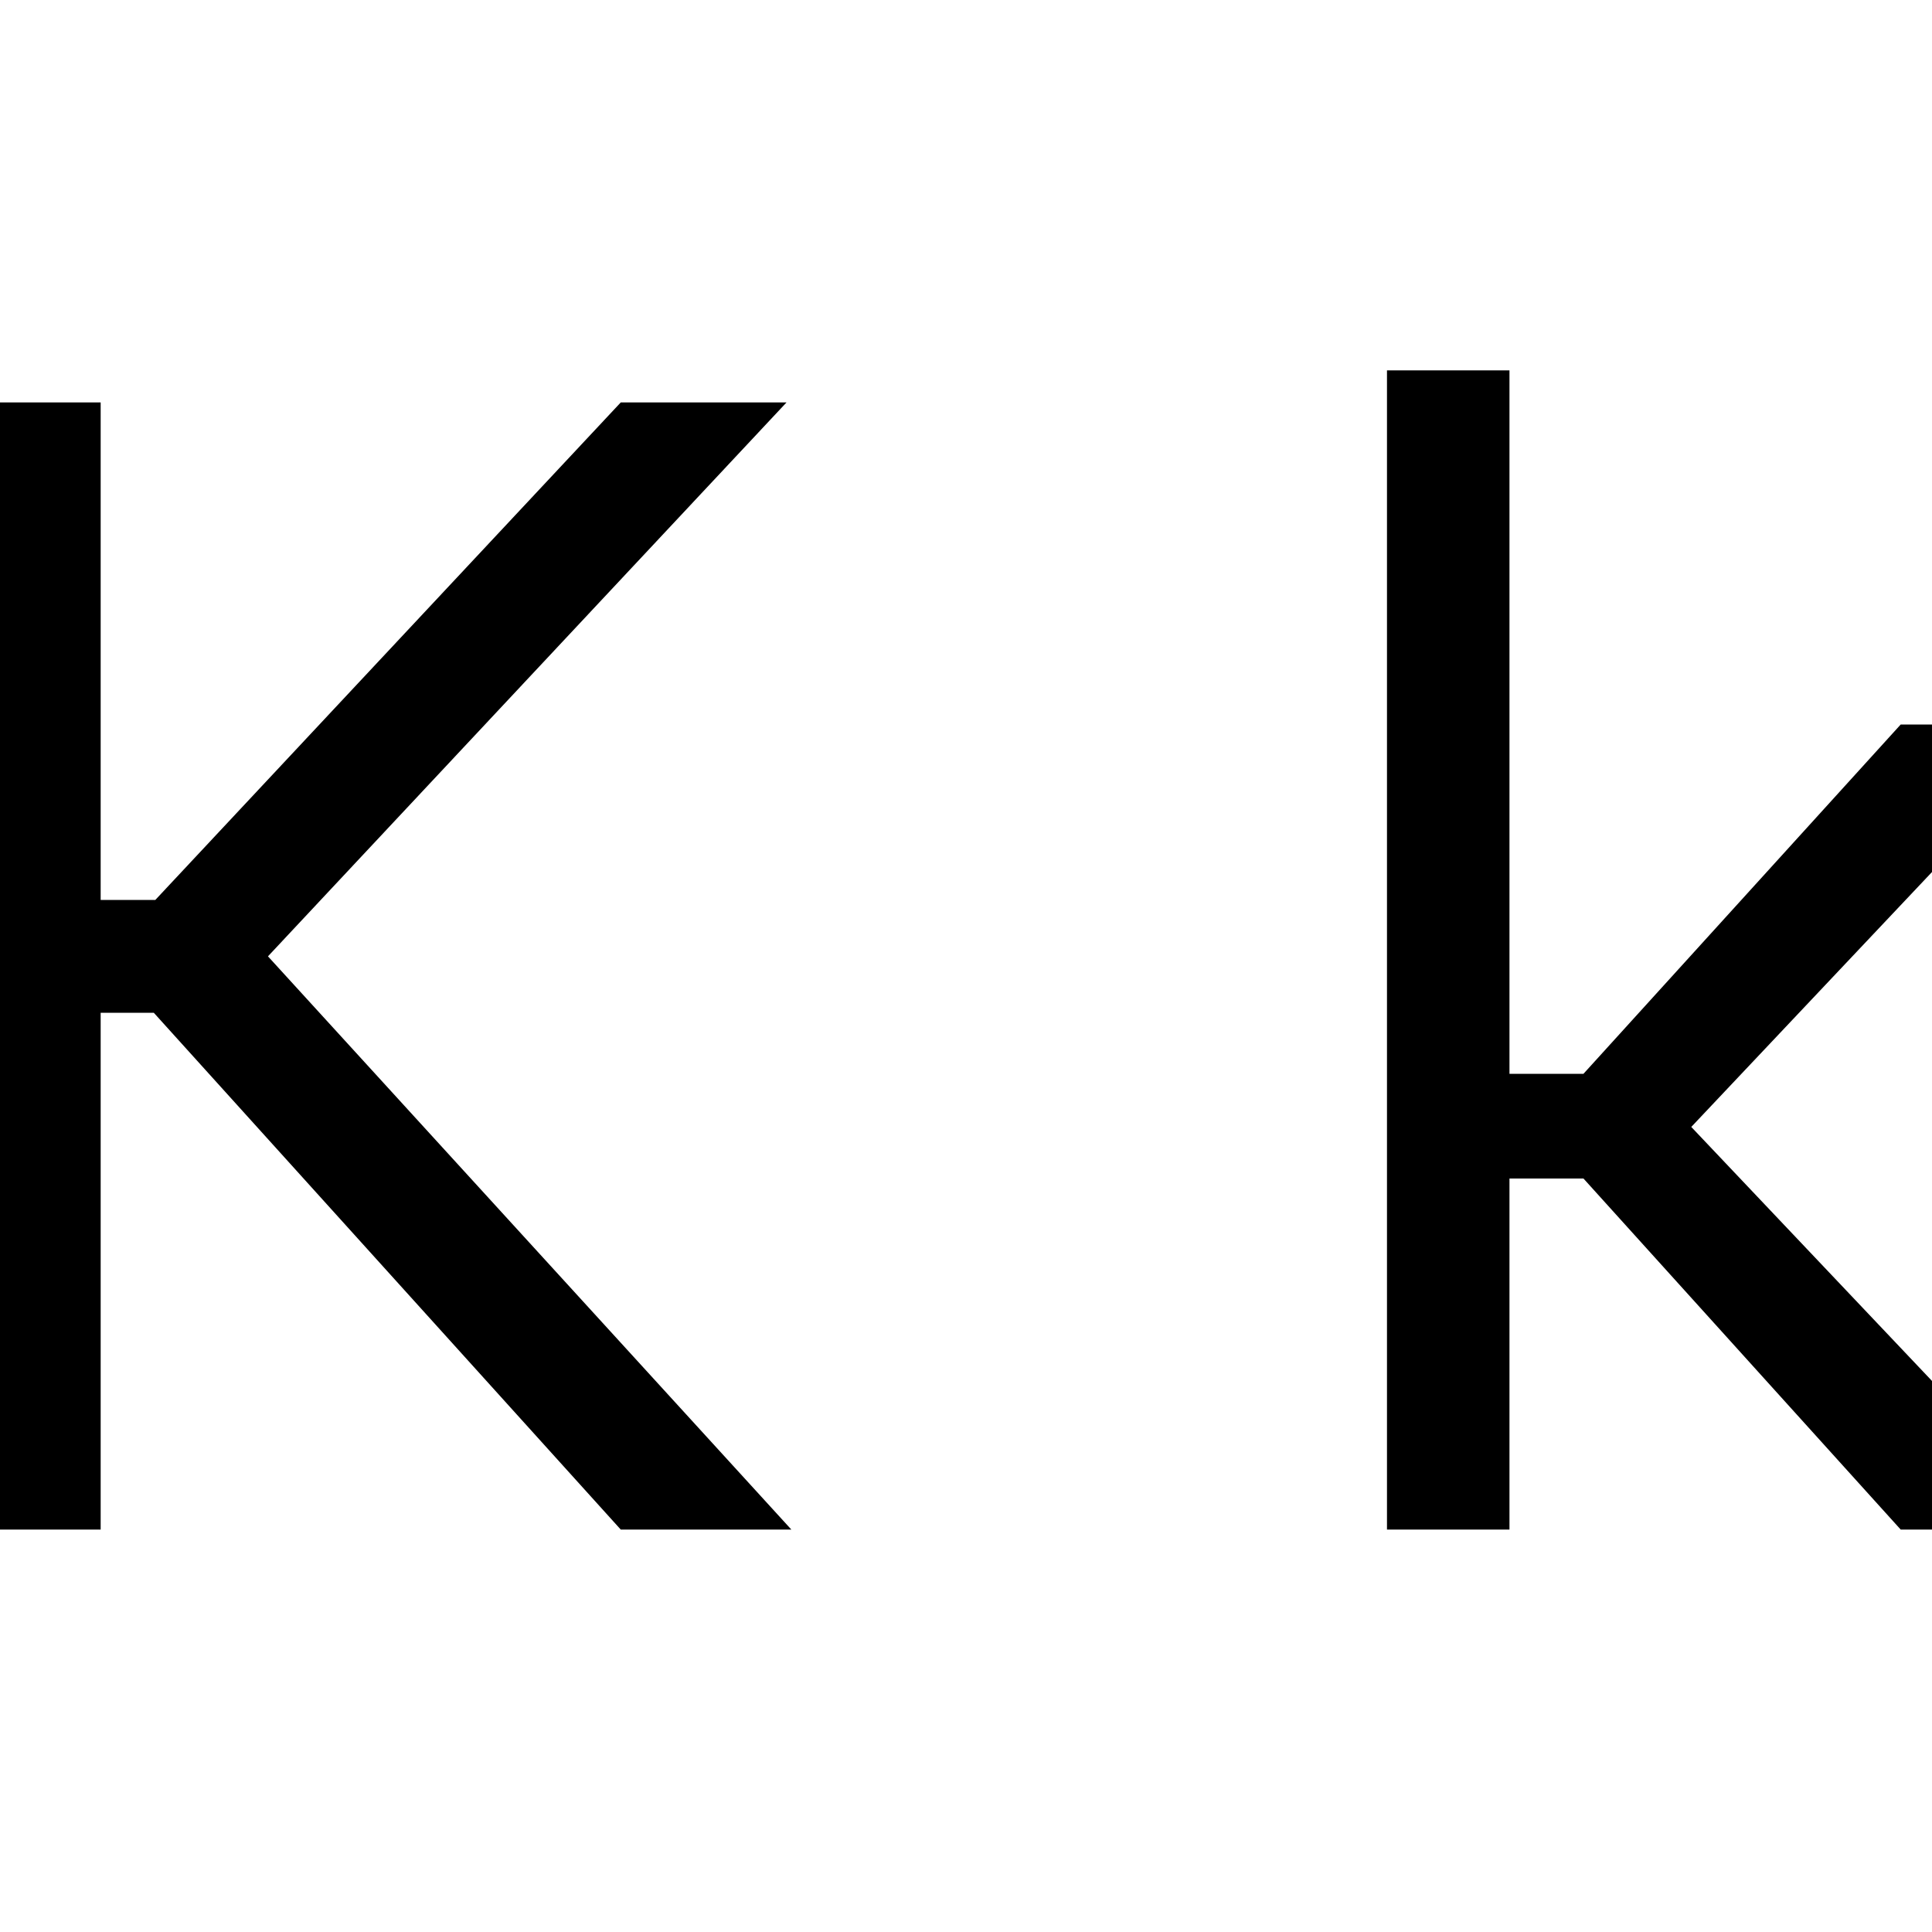 <?xml version="1.0" encoding="UTF-8" standalone="no"?>
            <svg
               xmlns="http://www.w3.org/2000/svg"
               xmlns:svg="http://www.w3.org/2000/svg"
               width="100"
               height="100"
               version="1.1"
               id="svg1"
               viewBox="0 0 100 100"
               >
               <path fill="black" d="M-1.46 79.17L-1.46 20.83L5.21 20.83L5.21 46.58L8.04 46.58L32.13 20.83L40.71 20.83L13.87 49.50L40.96 79.17L32.13 79.17L7.96 52.42L5.21 52.42L5.21 79.17L-1.46 79.17ZM71.79 79.17L71.79 19.17L78.13 19.17L78.13 55.58L81.96 55.58L98.38 37.50L107.21 37.50L87.54 58.33L107.29 79.17L98.38 79.17L81.96 61.00L78.13 61.00L78.13 79.17L71.79 79.17Z"/>
            </svg>